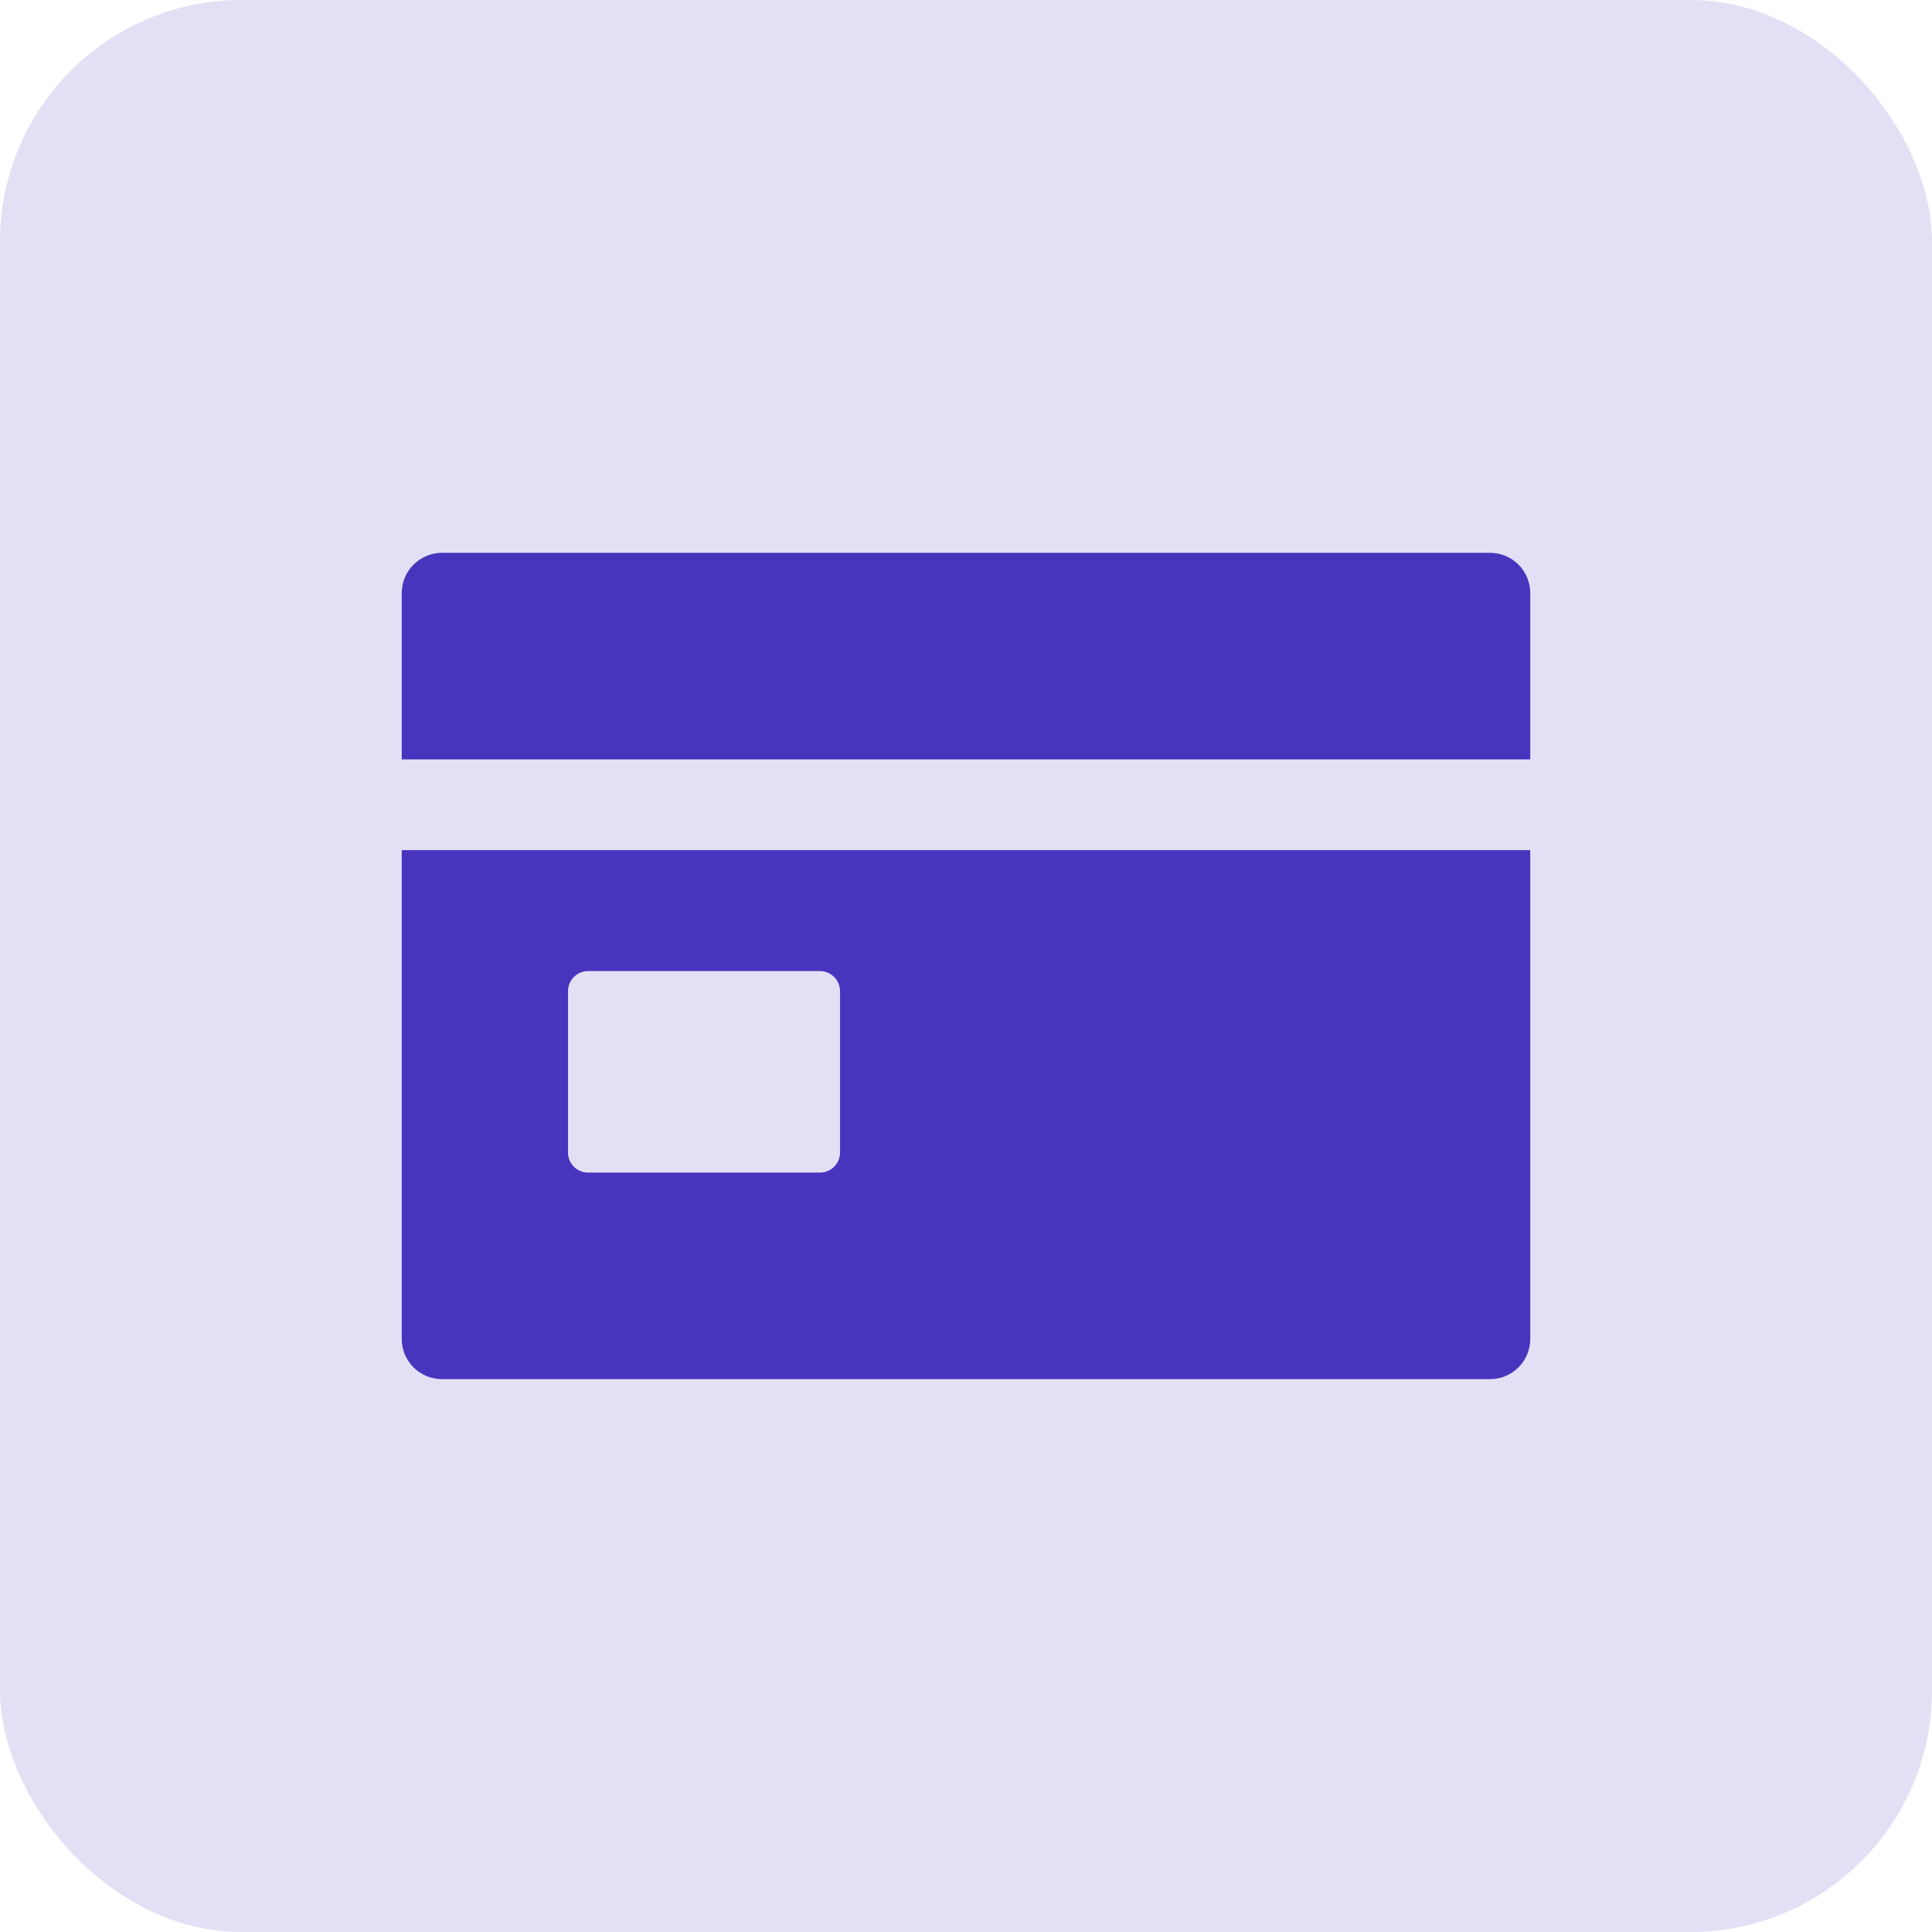 <svg width="32" height="32" viewBox="0 0 32 32" fill="none" xmlns="http://www.w3.org/2000/svg">
<rect width="32" height="32" rx="4" fill="#4835BE" fill-opacity="0.15"/>
<path d="M6.654 22.176C6.654 22.353 6.724 22.523 6.849 22.648C6.975 22.773 7.144 22.843 7.321 22.843H24.679C24.856 22.843 25.026 22.773 25.151 22.648C25.276 22.523 25.346 22.353 25.346 22.176V14.081H6.654V22.176ZM9.408 16.418C9.408 16.329 9.443 16.244 9.505 16.182C9.568 16.119 9.653 16.084 9.741 16.084H13.58C13.669 16.084 13.754 16.119 13.816 16.182C13.879 16.244 13.914 16.329 13.914 16.418V19.088C13.914 19.177 13.879 19.262 13.816 19.324C13.754 19.387 13.669 19.422 13.58 19.422H9.741C9.653 19.422 9.568 19.387 9.505 19.324C9.443 19.262 9.408 19.177 9.408 19.088V16.418ZM24.679 9.156H7.321C7.144 9.156 6.975 9.227 6.849 9.352C6.724 9.477 6.654 9.647 6.654 9.824V12.578H25.346V9.824C25.346 9.647 25.276 9.477 25.151 9.352C25.026 9.227 24.856 9.156 24.679 9.156Z" fill="#4835BE"/>
</svg>
